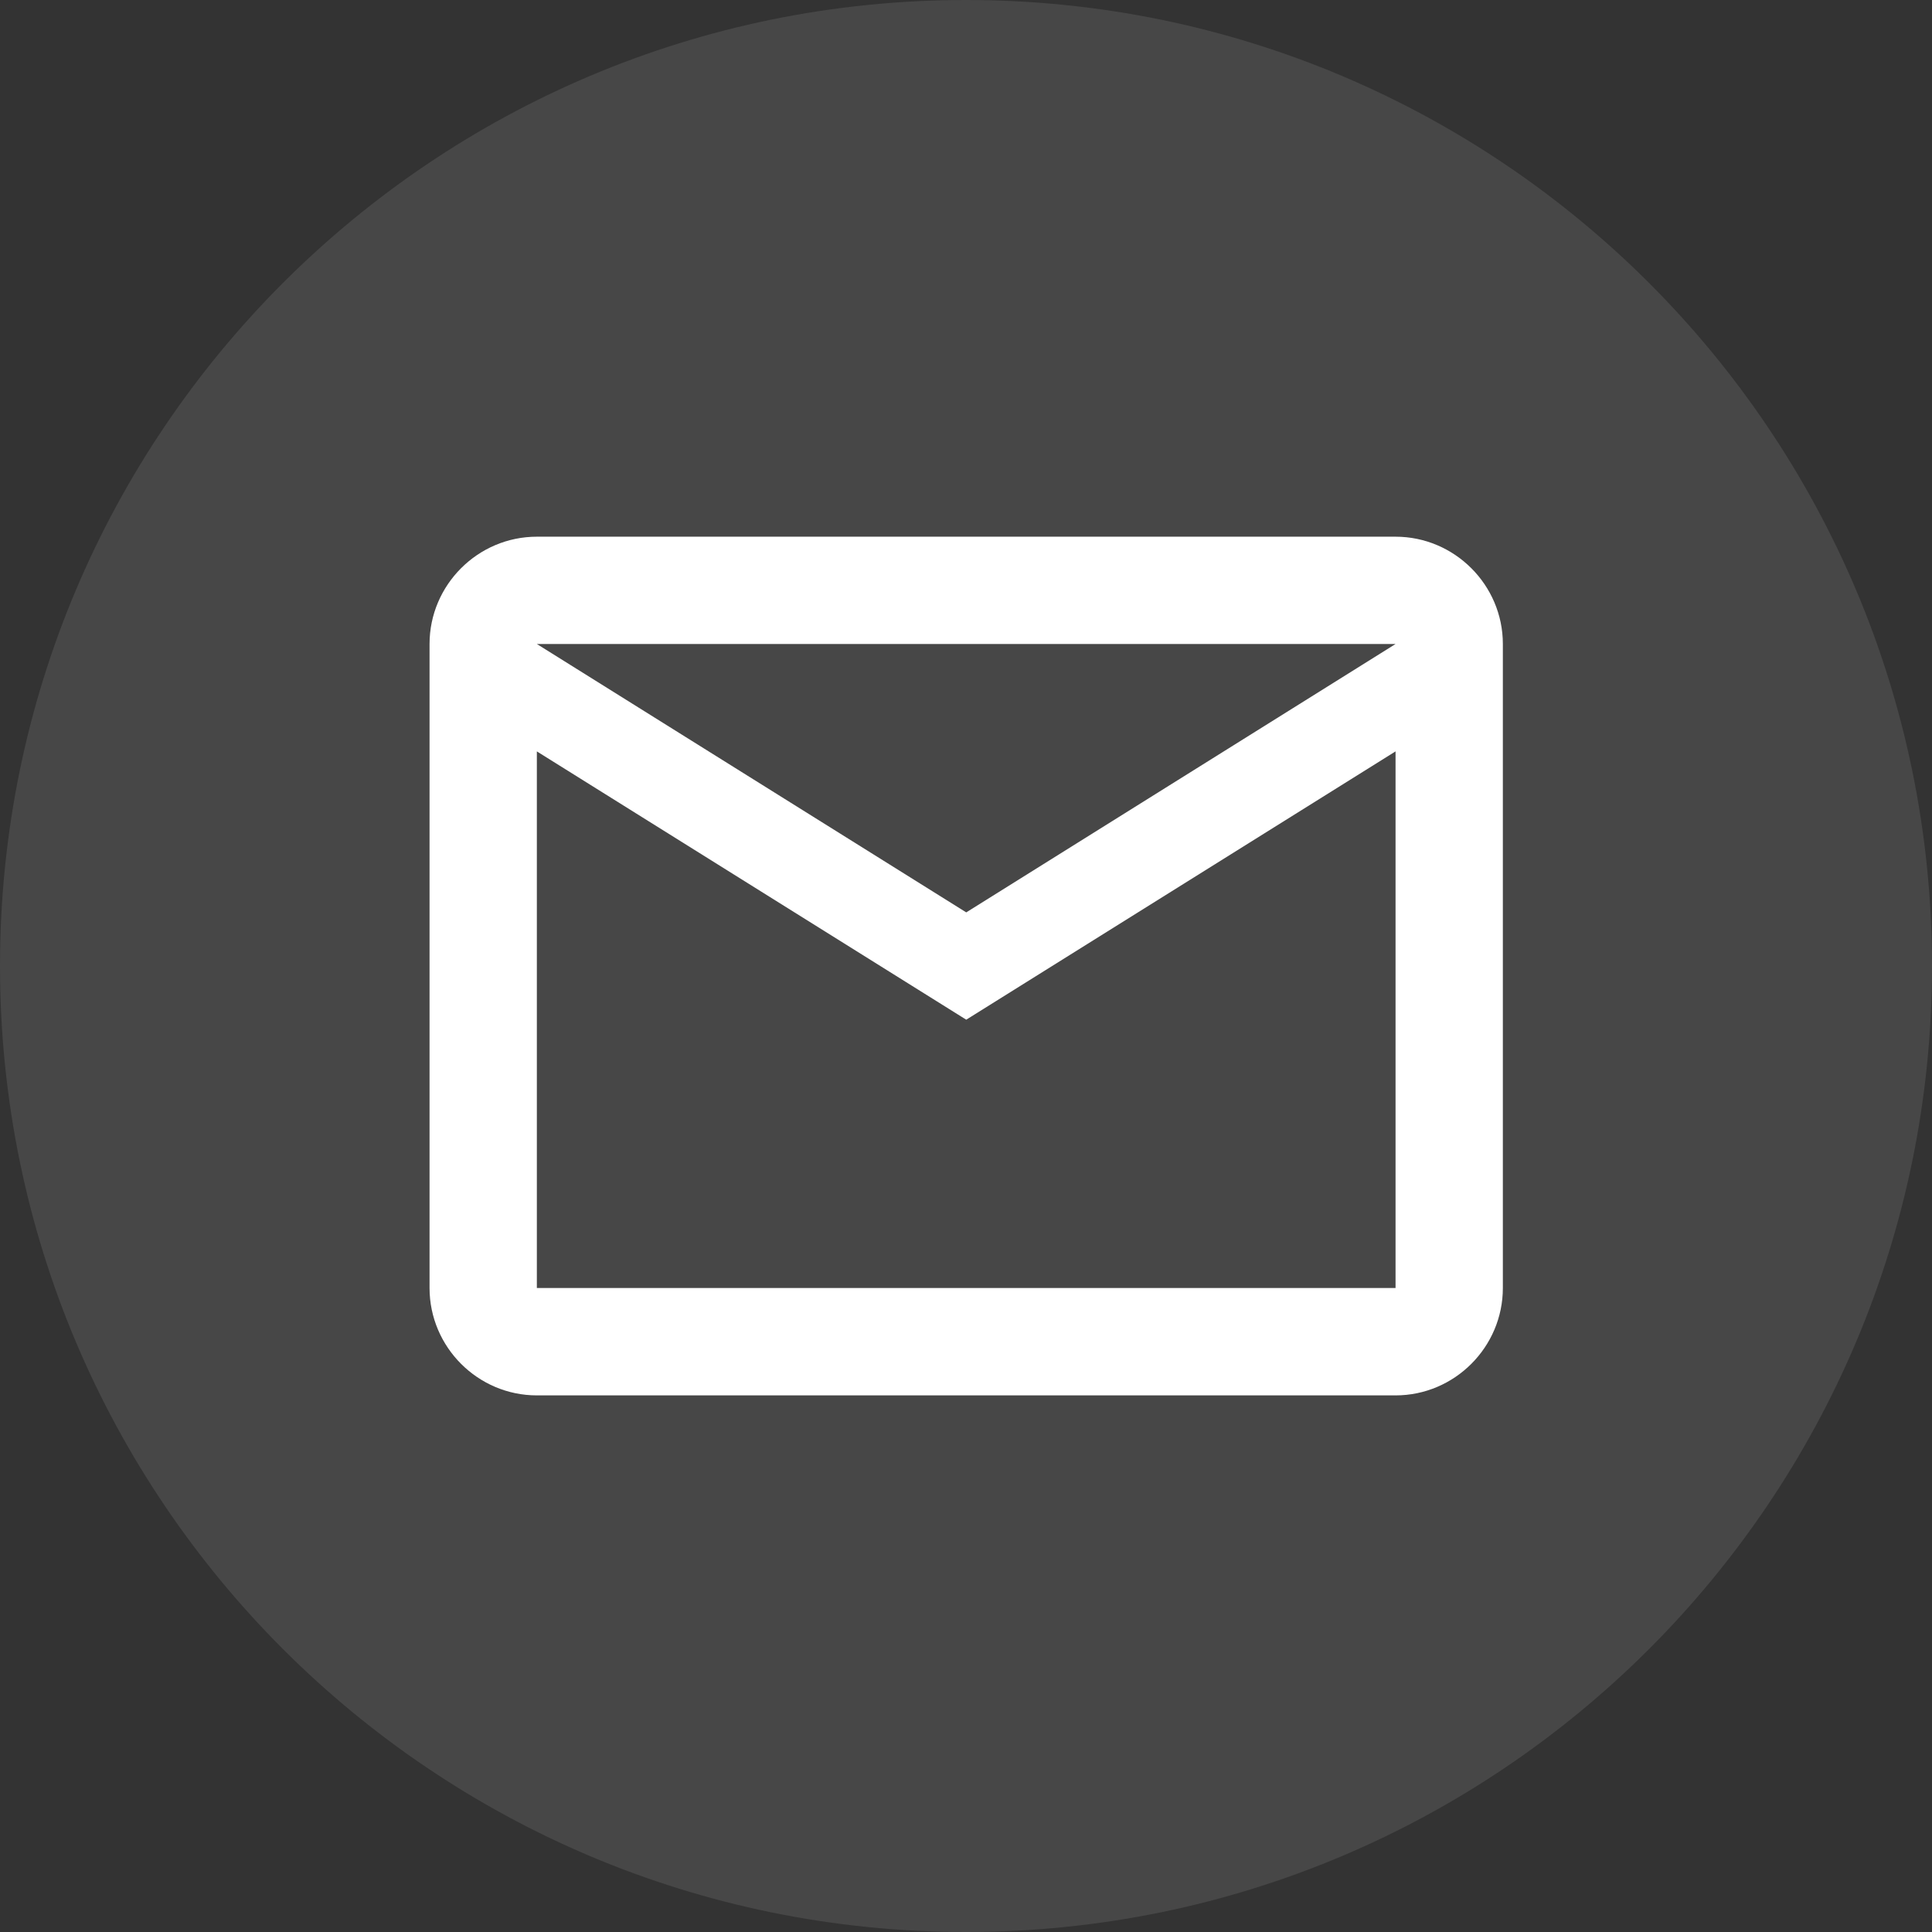 <svg width="24" height="24" viewBox="0 0 24 24" fill="none" xmlns="http://www.w3.org/2000/svg">
<rect x="0" y="0" width="24" height="24" fill="#333333" stroke="none"/>
<path opacity="0.1" fill-rule="evenodd" clip-rule="evenodd" d="M0 12C0 5.373 5.373 0 12 0C18.627 0 24 5.373 24 12C24 18.627 18.627 24 12 24C5.373 24 0 18.627 0 12Z" fill="white"/>
<path d="M18.669 8C18.669 7.267 18.069 6.667 17.336 6.667H6.669C5.936 6.667 5.336 7.267 5.336 8V16C5.336 16.734 5.936 17.334 6.669 17.334H17.336C18.069 17.334 18.669 16.734 18.669 16V8ZM17.336 8L12.003 11.334L6.669 8H17.336ZM17.336 16H6.669V9.334L12.003 12.667L17.336 9.334V16Z" fill="white"/>
</svg>
